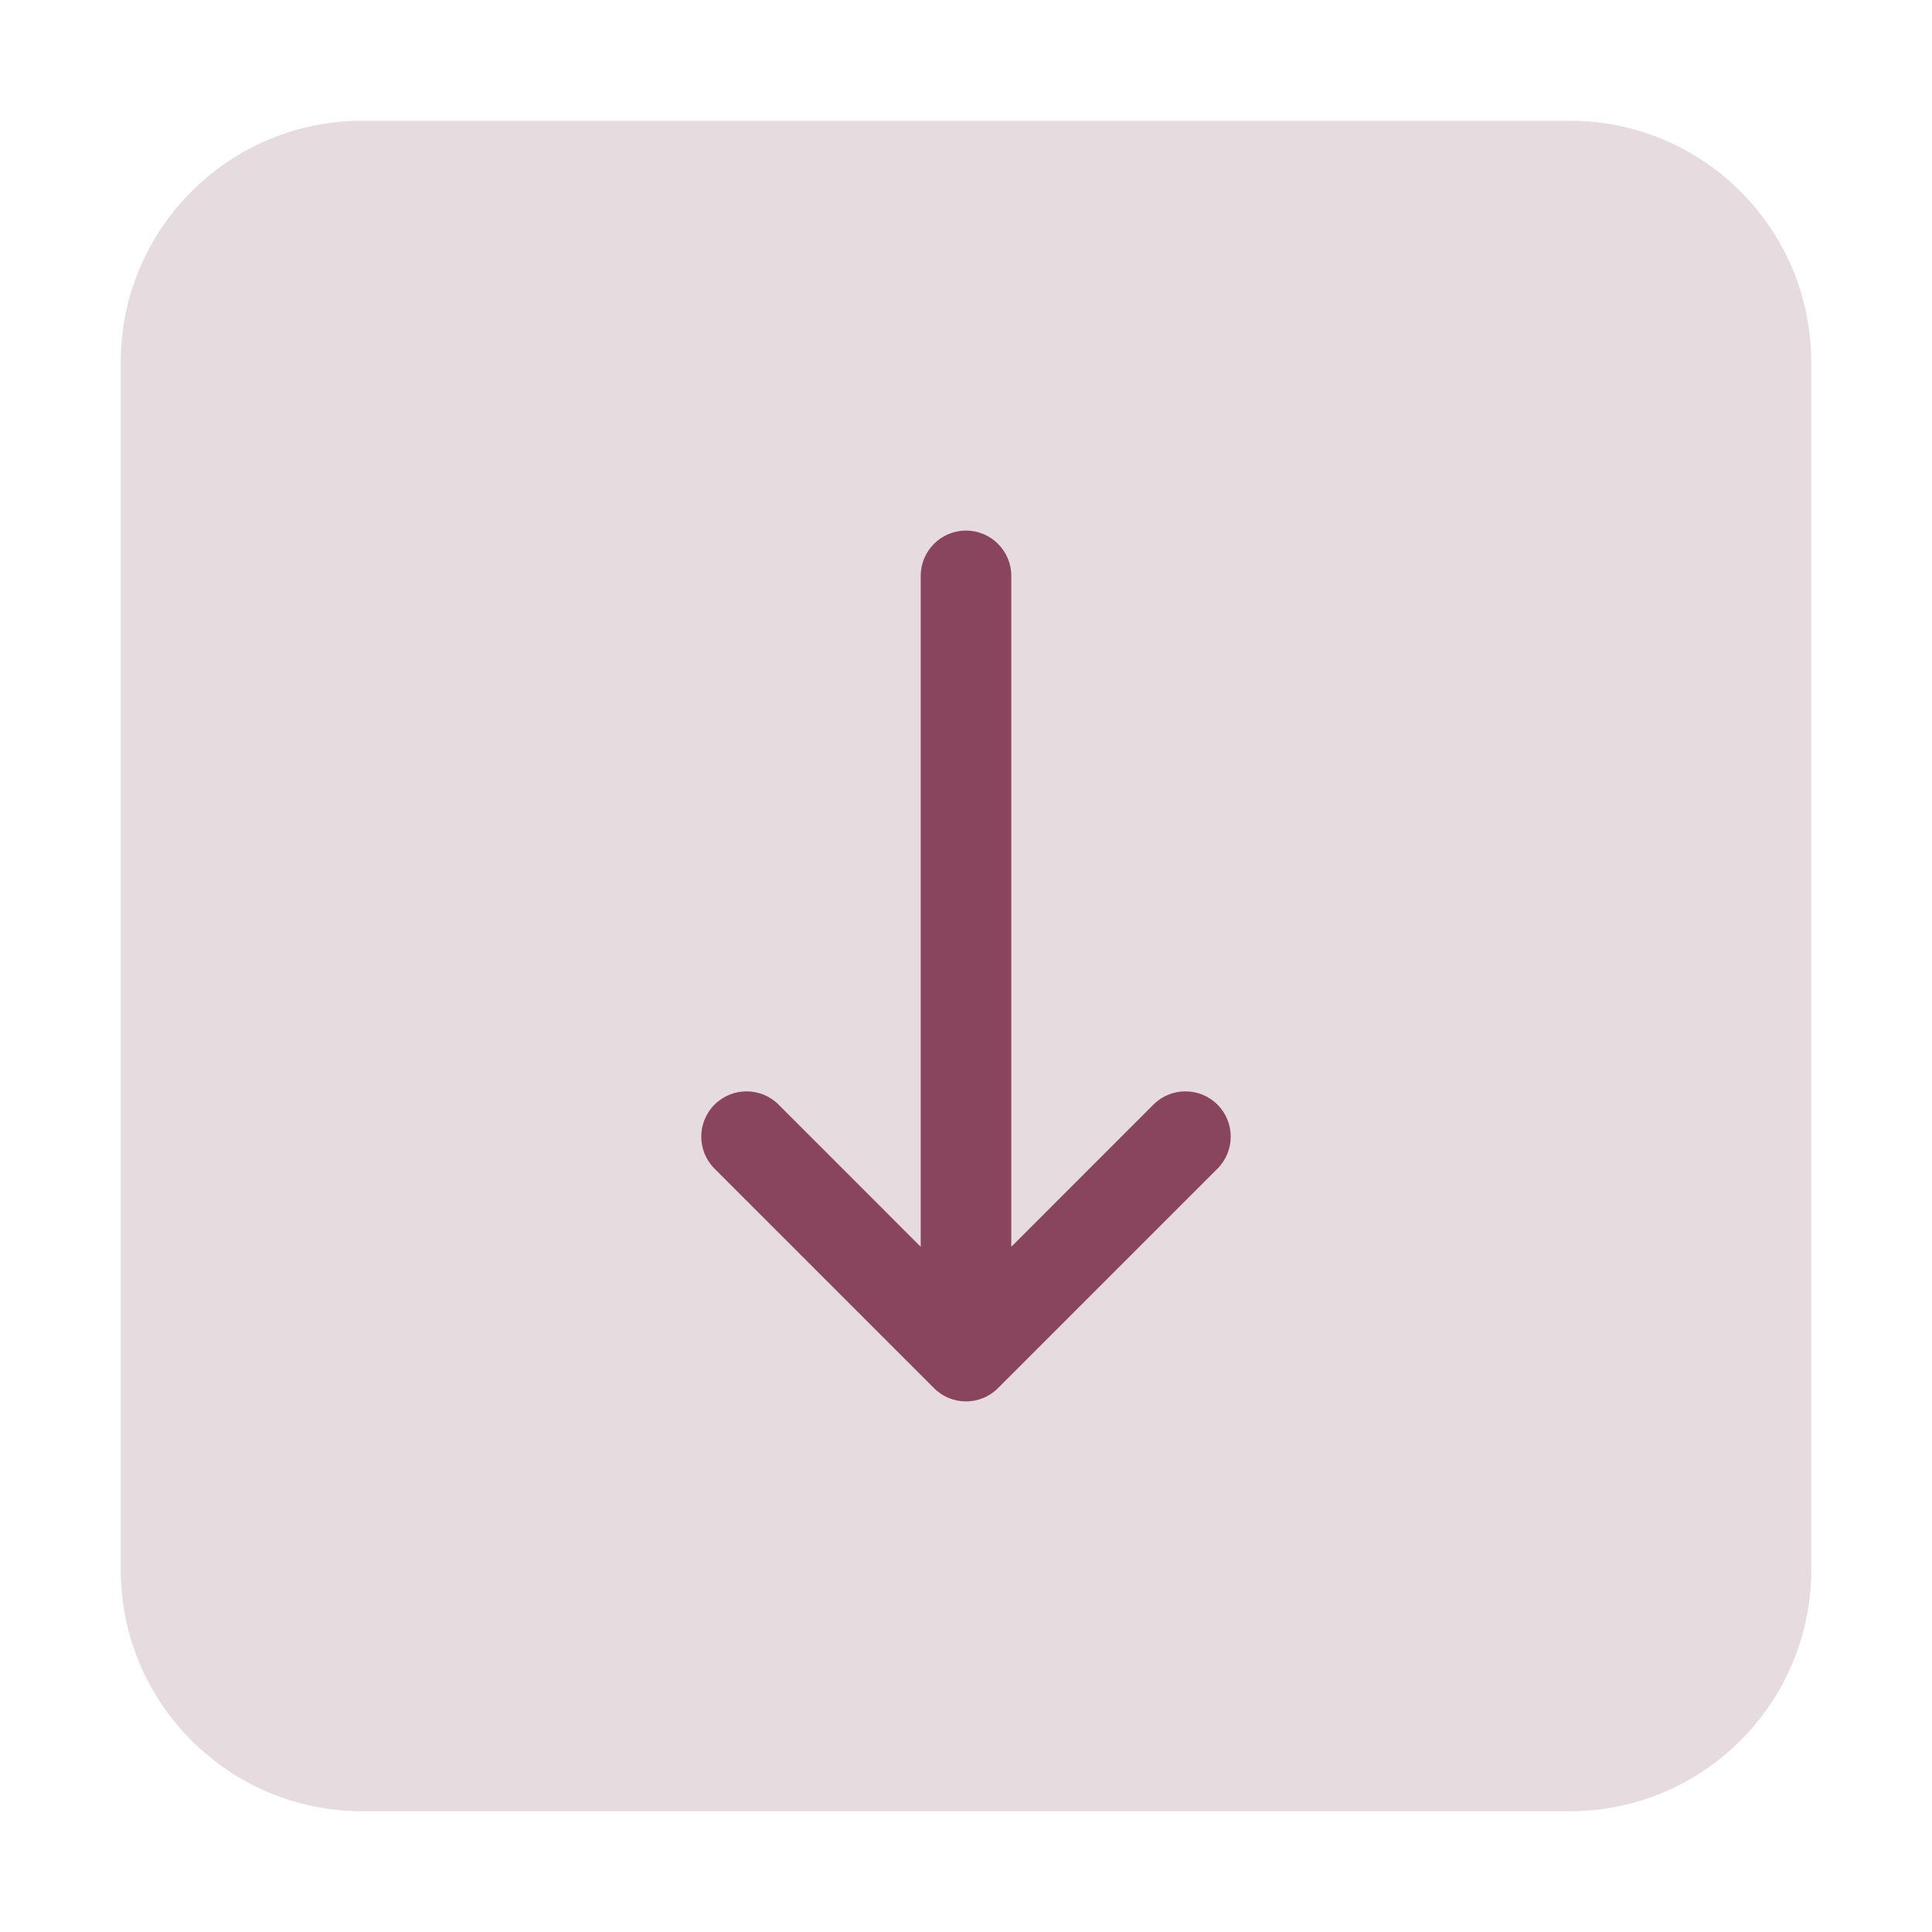 <svg width="32" height="32" viewBox="0 0 32 32" fill="none" xmlns="http://www.w3.org/2000/svg">
<path d="M2 6C2 3.791 3.791 2 6 2H26C28.209 2 30 3.791 30 6V26C30 28.209 28.209 30 26 30H6C3.791 30 2 28.209 2 26V6Z" fill="#E6DBDF"/>
<rect width="19.385" height="19.385" transform="translate(6.308 6.308)" fill="#E6DBDF"/>
<path fill-rule="evenodd" clip-rule="evenodd" d="M20.165 18.296C20.458 18.589 20.458 19.064 20.165 19.357L16.53 22.992C16.237 23.285 15.762 23.285 15.47 22.992L11.835 19.357C11.542 19.064 11.542 18.589 11.835 18.296C12.128 18.003 12.603 18.003 12.896 18.296L15.25 20.651V9.538C15.25 9.124 15.586 8.788 16 8.788C16.414 8.788 16.75 9.124 16.75 9.538V20.651L19.104 18.296C19.397 18.003 19.872 18.003 20.165 18.296Z" fill="#89455E"/>
</svg>
